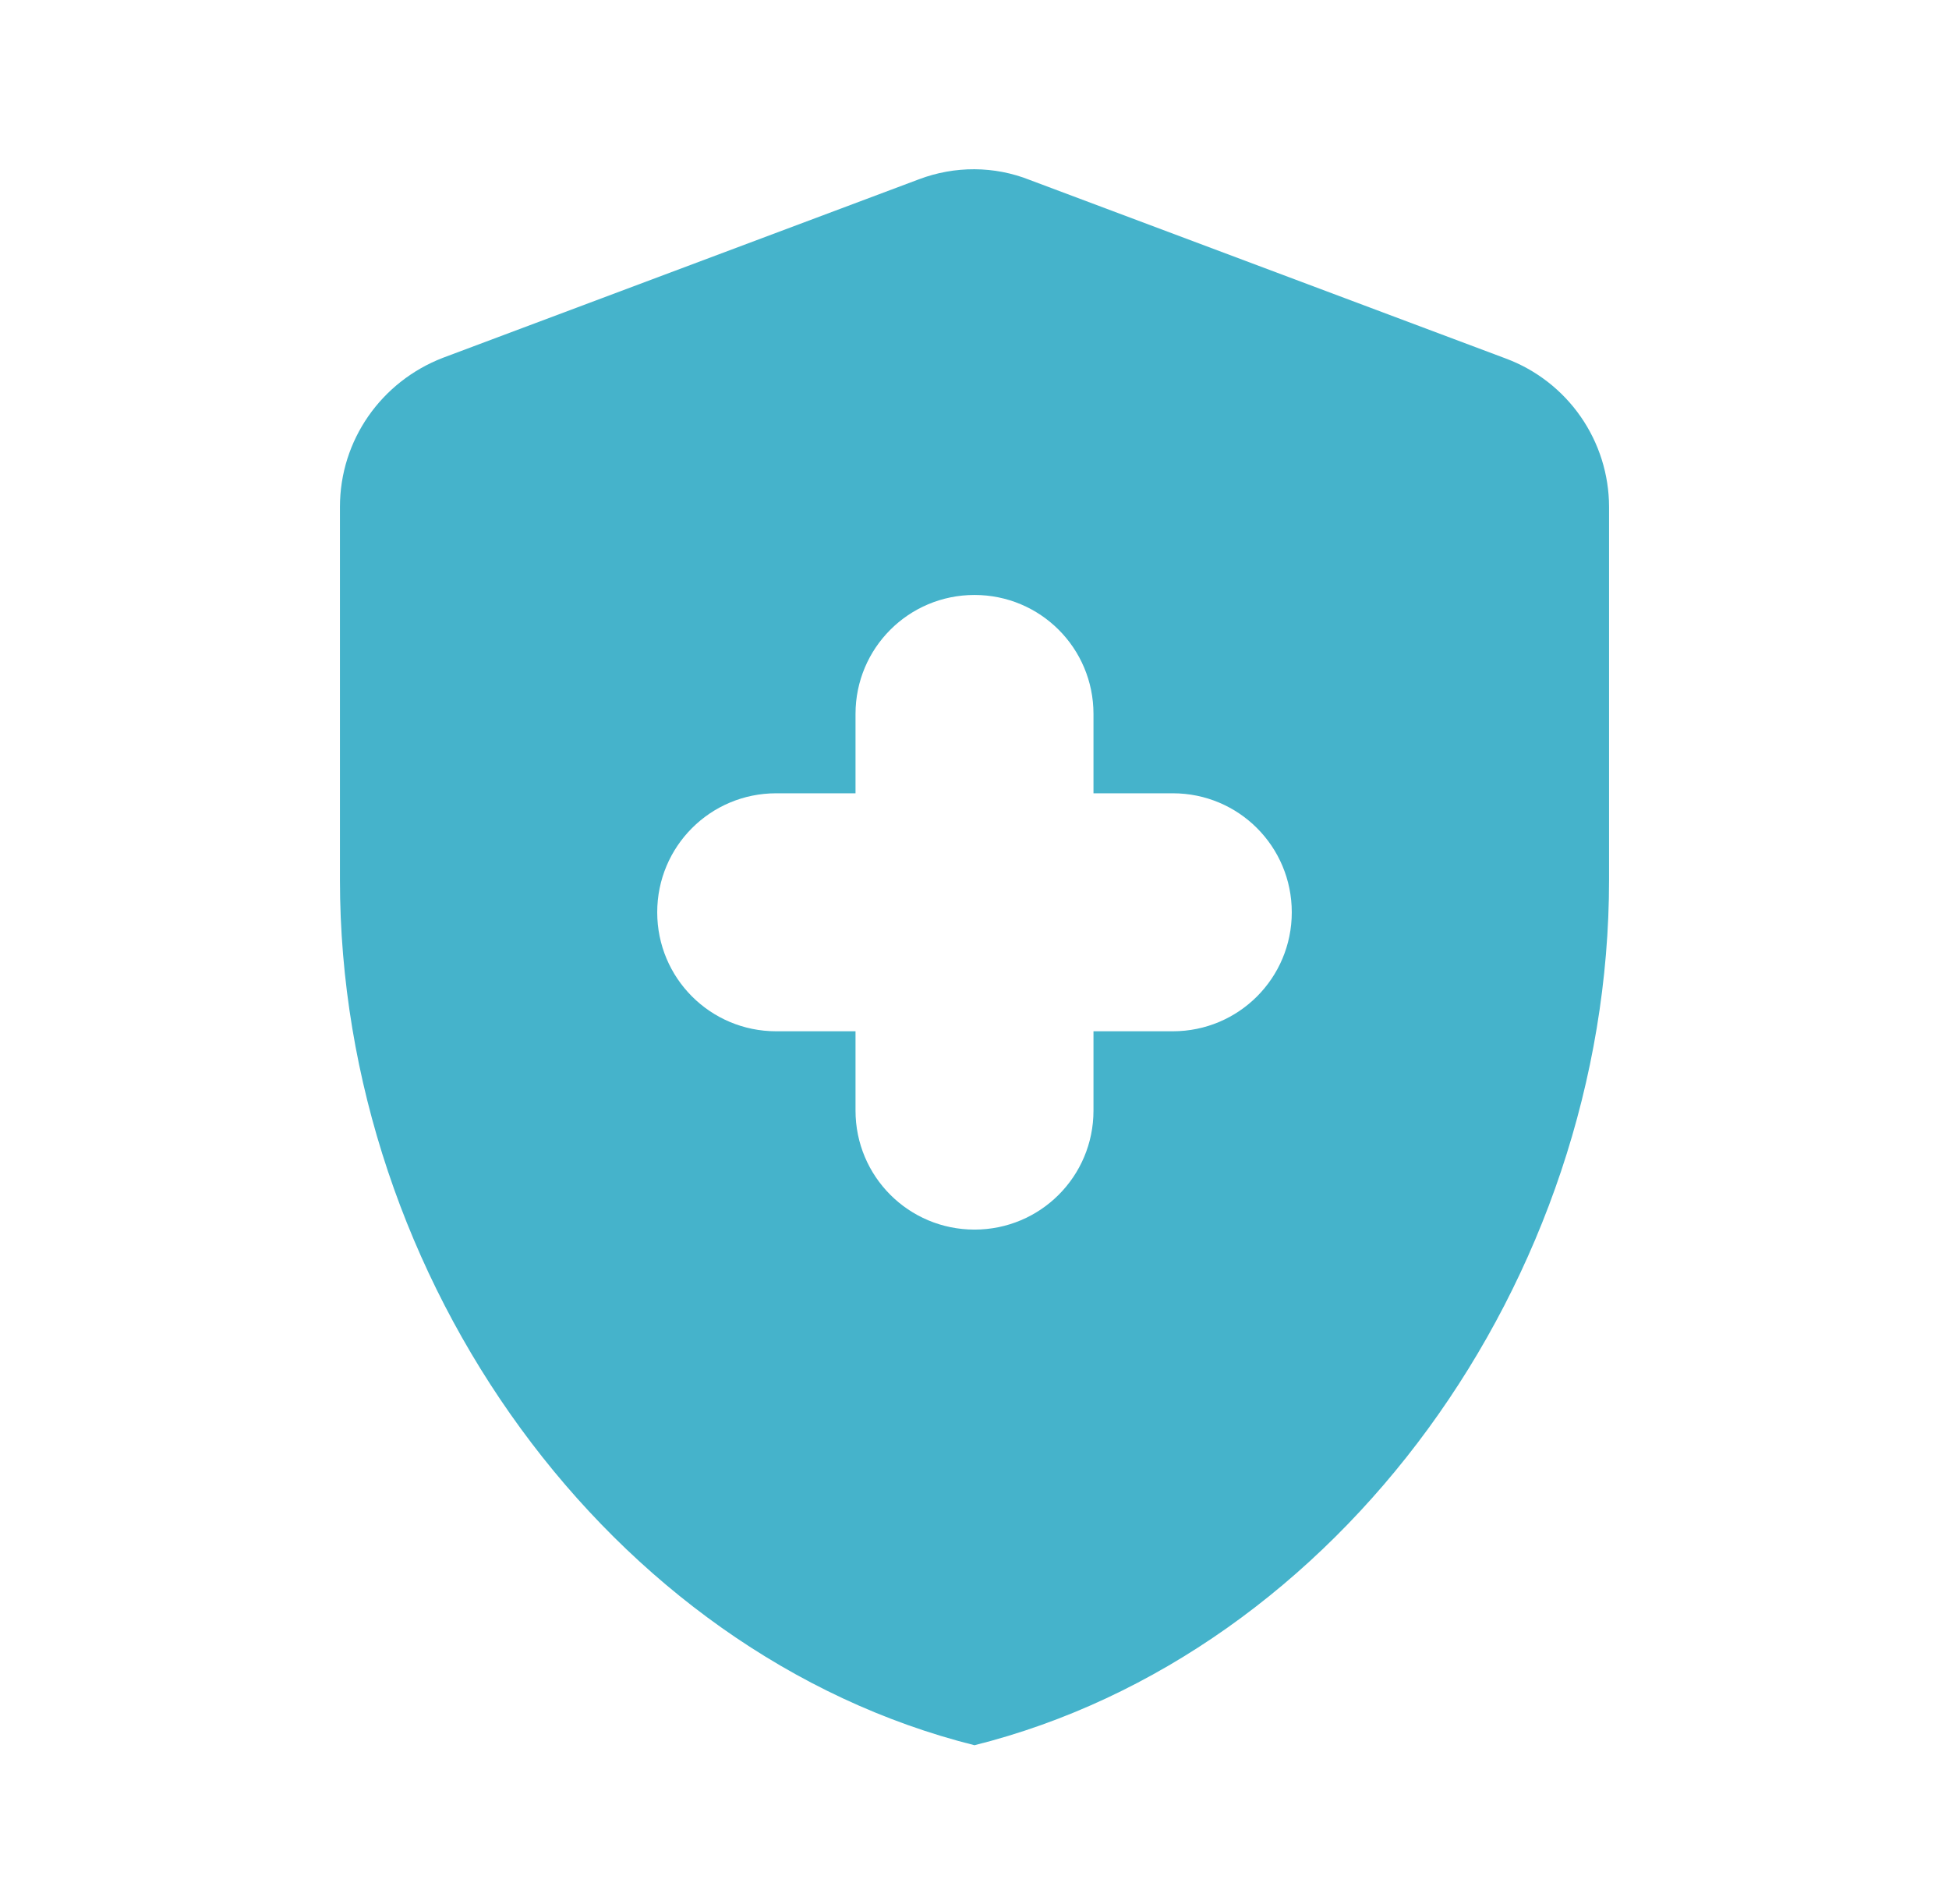 <svg width="43" height="42" viewBox="0 0 43 42" fill="none" xmlns="http://www.w3.org/2000/svg">
<path d="M18.875 22.75H17.125C15.672 22.75 14.5 21.577 14.5 20.125C14.5 18.672 15.672 17.5 17.125 17.5H18.875V15.75C18.875 14.297 20.047 13.125 21.5 13.125C22.953 13.125 24.125 14.297 24.125 15.75V17.5H25.875C27.328 17.5 28.5 18.672 28.5 20.125C28.5 21.577 27.328 22.75 25.875 22.75H24.125V24.5C24.125 25.952 22.953 27.125 21.5 27.125C20.047 27.125 18.875 25.952 18.875 24.5V22.75ZM20.275 3.955L9.775 7.892C8.41 8.417 7.5 9.712 7.5 11.182V19.407C7.5 28.245 13.467 36.487 21.5 38.5C29.532 36.487 35.5 28.245 35.5 19.407V11.182C35.499 10.47 35.28 9.775 34.874 9.191C34.467 8.606 33.892 8.159 33.225 7.91L22.725 3.972C21.938 3.657 21.062 3.657 20.275 3.955Z" fill="#45B3CB"/>
</svg>

